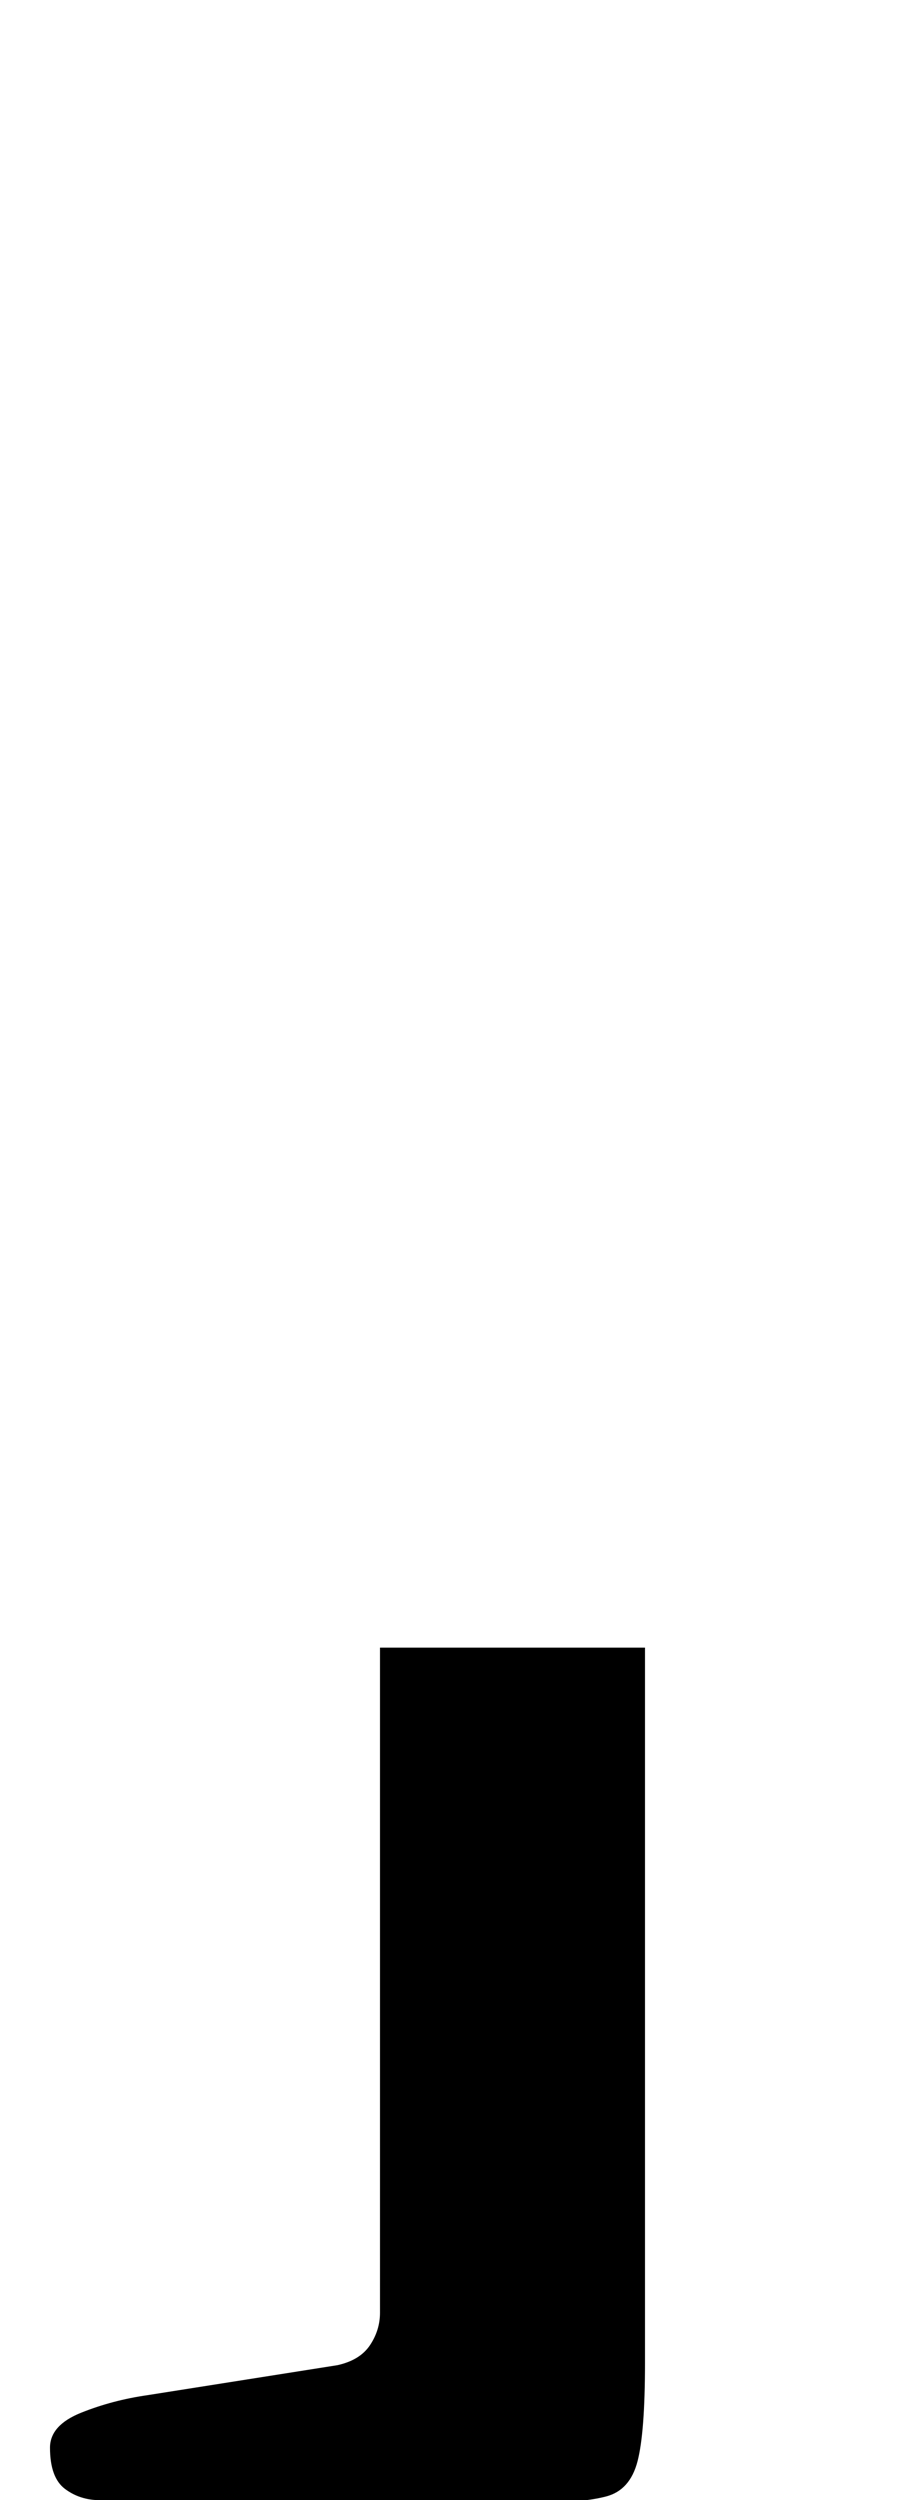 <?xml version="1.0" standalone="no"?>
<!DOCTYPE svg PUBLIC "-//W3C//DTD SVG 1.1//EN" "http://www.w3.org/Graphics/SVG/1.1/DTD/svg11.dtd" >
<svg xmlns="http://www.w3.org/2000/svg" xmlns:xlink="http://www.w3.org/1999/xlink" version="1.1" viewBox="-10 0 368 1000">
  <g transform="matrix(1 0 0 -1 0 800)">
   <path fill="currentColor"
d="M206 -201q17 0 26.5 2.5t12.5 14t3 39.5v286h-106v-266q0 -7 -4 -13t-13 -8l-76 -12q-14 -2 -26.5 -7t-12.5 -14q0 -12 6 -16.5t14 -4.5z" />
  </g>

</svg>
